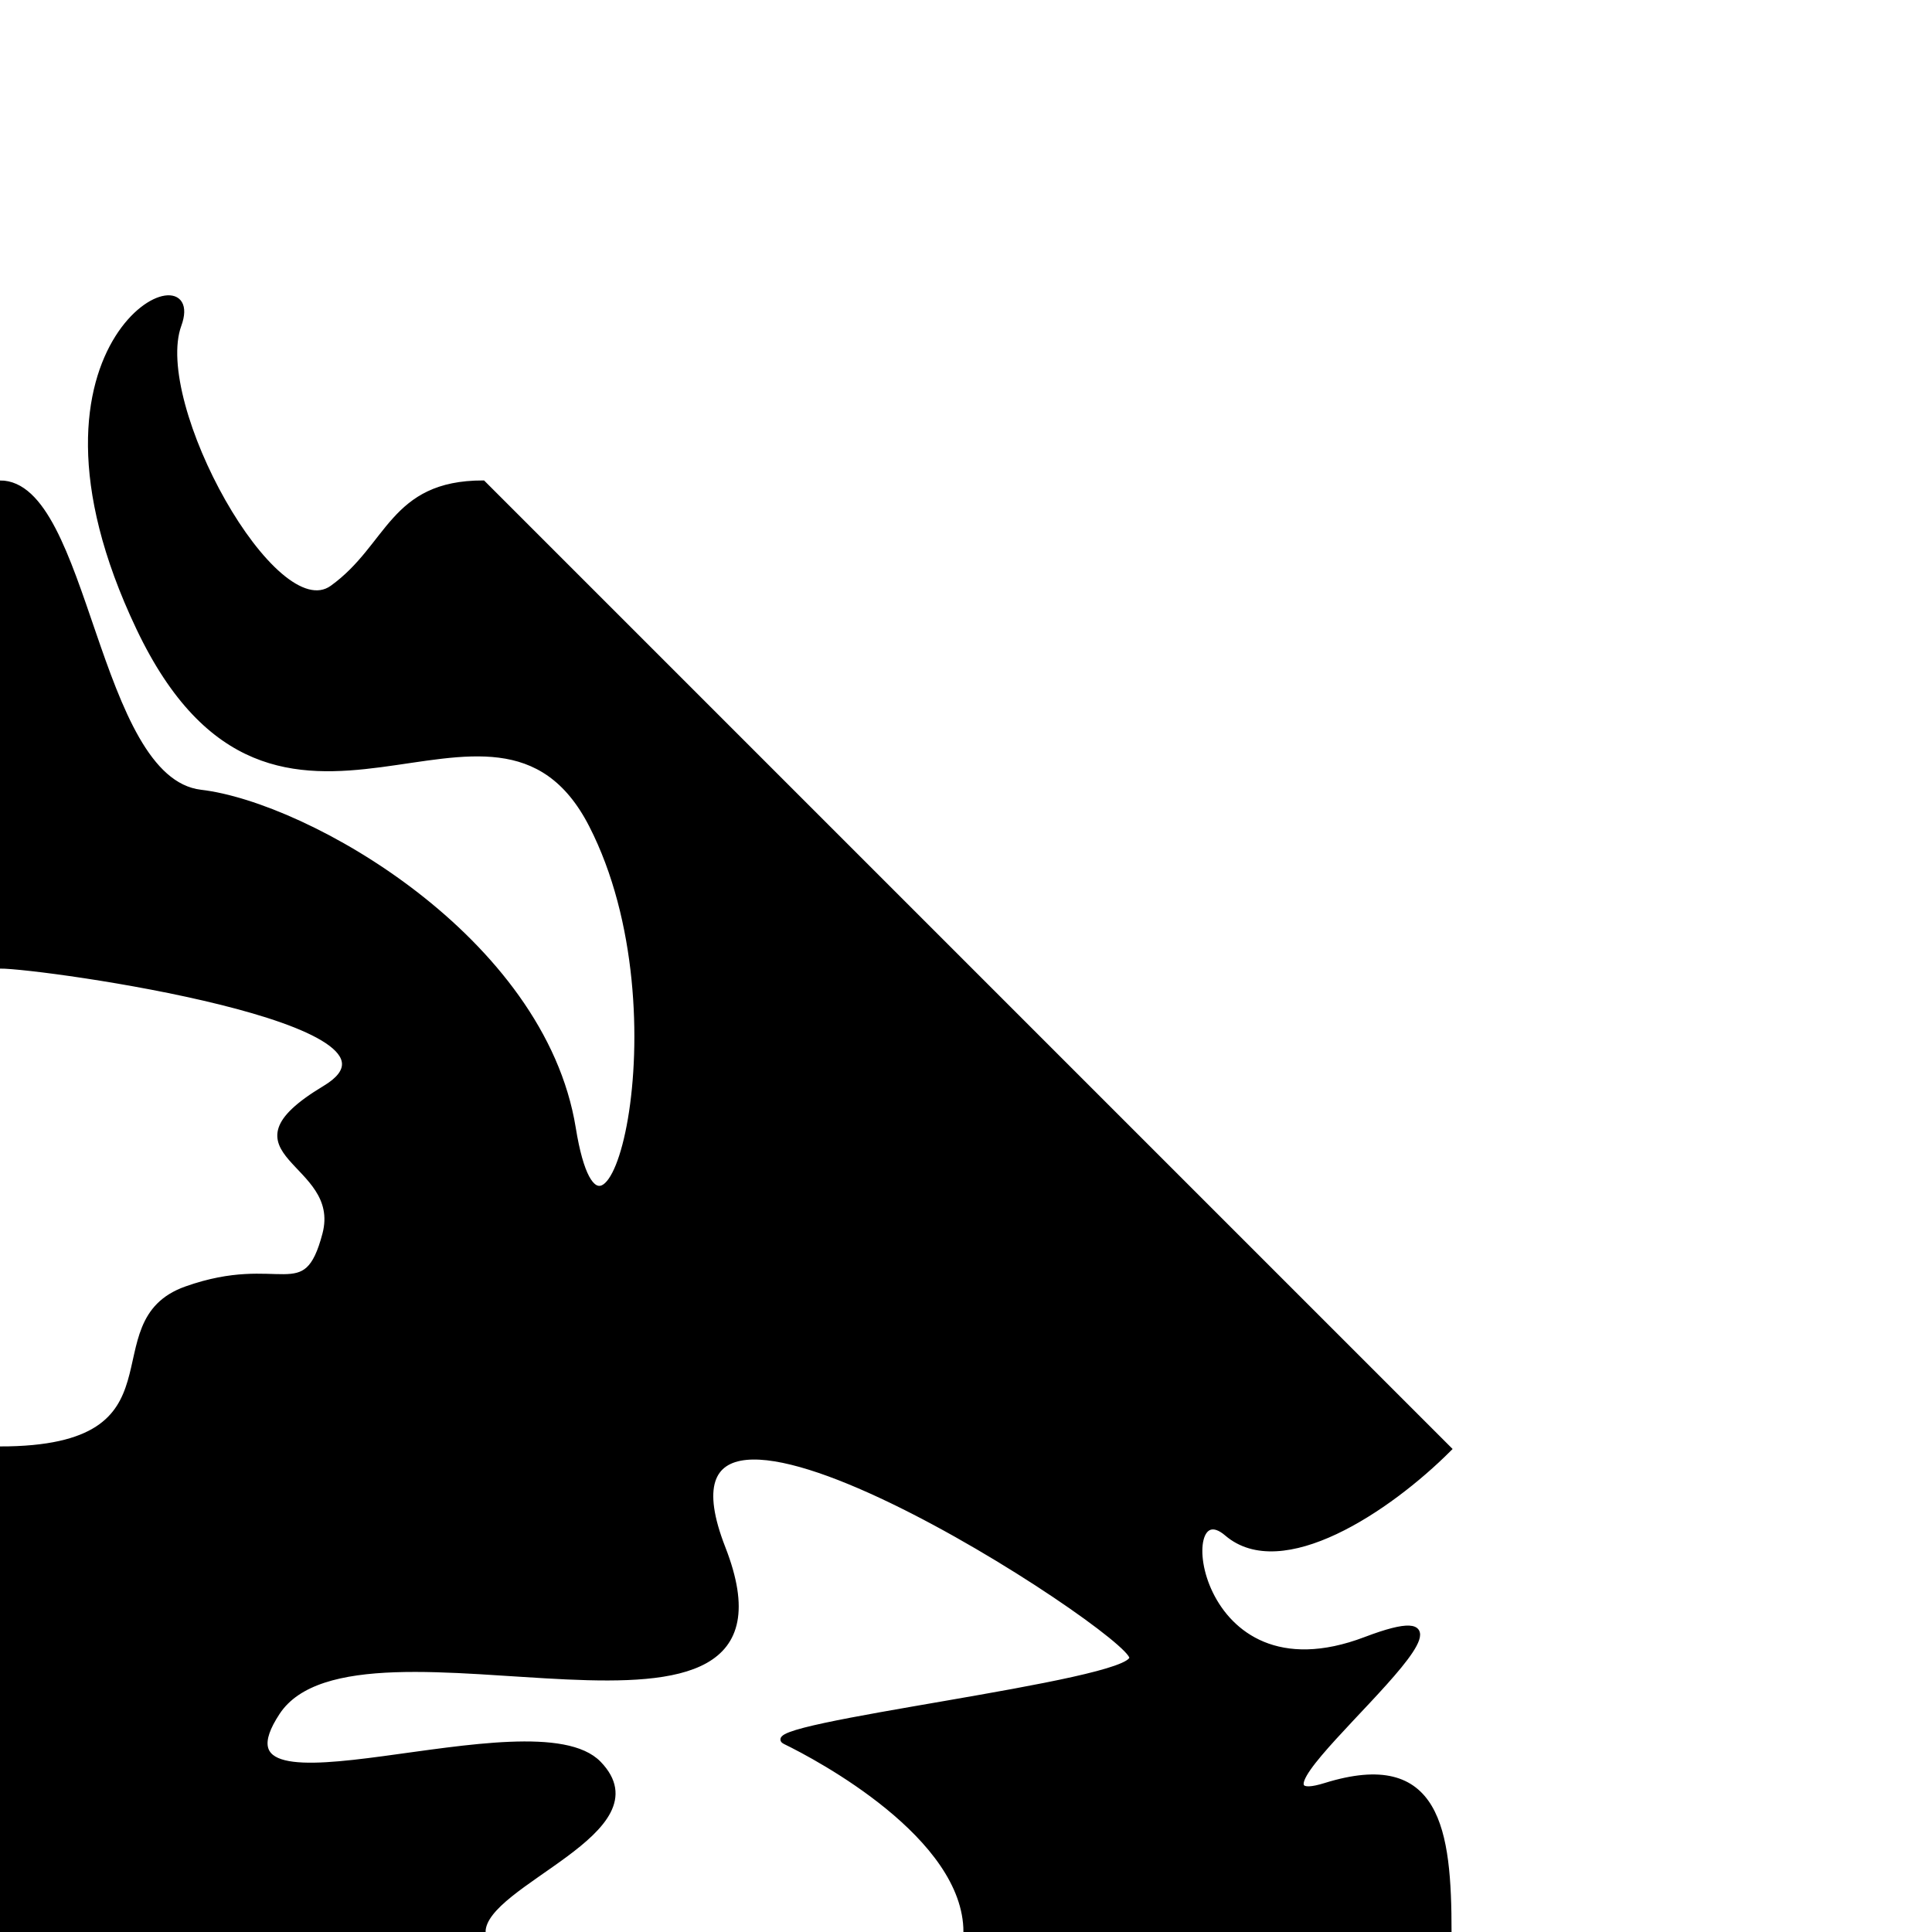 <?xml version="1.0" encoding="UTF-8" standalone="no"?>
<svg
   xmlns:dc="http://purl.org/dc/elements/1.1/"
   xmlns:cc="http://creativecommons.org/ns#"
   xmlns:rdf="http://www.w3.org/1999/02/22-rdf-syntax-ns#"
   xmlns:svg="http://www.w3.org/2000/svg"
   xmlns="http://www.w3.org/2000/svg"
   xmlns:sodipodi="http://sodipodi.sourceforge.net/DTD/sodipodi-0.dtd"
   xmlns:inkscape="http://www.inkscape.org/namespaces/inkscape"
   width="100mm"
   height="100mm"
   viewBox="0 0 100 100"
   version="1.1"
   id="svg8"
   inkscape:version="1.0.2-2 (e86c870879, 2021-01-15)"
   sodipodi:docname="triangle-tile8.svg">
  <defs
     id="defs2" />
  <sodipodi:namedview
     id="base"
     pagecolor="#ffffff"
     bordercolor="#666666"
     borderopacity="1.0"
     inkscape:pageopacity="0.0"
     inkscape:pageshadow="2"
     inkscape:zoom="1.979899"
     inkscape:cx="84.423854"
     inkscape:cy="212.1933"
     inkscape:document-units="mm"
     inkscape:current-layer="layer10"
     inkscape:document-rotation="0"
     showgrid="false"
     inkscape:snap-midpoints="true"
     inkscape:snap-intersection-paths="true"
     showguides="true"
     inkscape:guide-bbox="true"
     inkscape:window-width="1920"
     inkscape:window-height="1027"
     inkscape:window-x="1912"
     inkscape:window-y="-8"
     inkscape:window-maximized="1" />
  <g
     inkscape:groupmode="layer"
     id="layer10"
     inkscape:label="Design 8"
     style="display:inline">
    <path
       style="fill:#000000;fill-opacity:1;stroke:#000000;stroke-width:0.265px;stroke-linecap:butt;stroke-linejoin:miter;stroke-opacity:1"
       d="m 0,100 h 25 c 0,-2.546 9.372,-5.225 5.994,-8.719 -3.378,-3.494 -20.826,3.709 -16.631,-2.646 4.195,-6.355 28.049,4.286 23.057,-8.504 -4.993,-12.791 21.158,4.333 21.167,5.67 0.008,1.336 -19.672,3.512 -17.954,4.347 C 42.35,90.982 50,95.044 50,100 H 75 C 75,94.709 74.447,90.598 68.603,92.415 62.758,94.233 79.671,81.436 70.682,84.856 61.692,88.276 60.669,76.947 63.5,79.375 66.331,81.803 71.836,78.164 75,75 L 25,25 c -4.746,0 -4.814,3.278 -7.802,5.427 C 14.21,32.576 7.774,20.89 9.26,16.82 10.747,12.75 0,17.404 7.182,32.506 14.363,47.608 25.572,32.864 30.616,42.711 35.66,52.558 31.26,68.217 29.671,58.397 28.083,48.578 15.884,41.653 10.394,41.01 4.904,40.368 4.515,25 0,25 v 25 c 2.275,10e-7 22.544,2.879 16.82,6.318 -5.724,3.44 1.007,3.72 0,7.56 -1.007,3.84 -2.283,1.097 -7.182,2.835 C 4.74,68.451 10.01,75 0,75 Z"
       id="path1493"
       sodipodi:nodetypes="cczzzzzcczzzcczzzzzzcczzzcc" />
  </g>
</svg>
